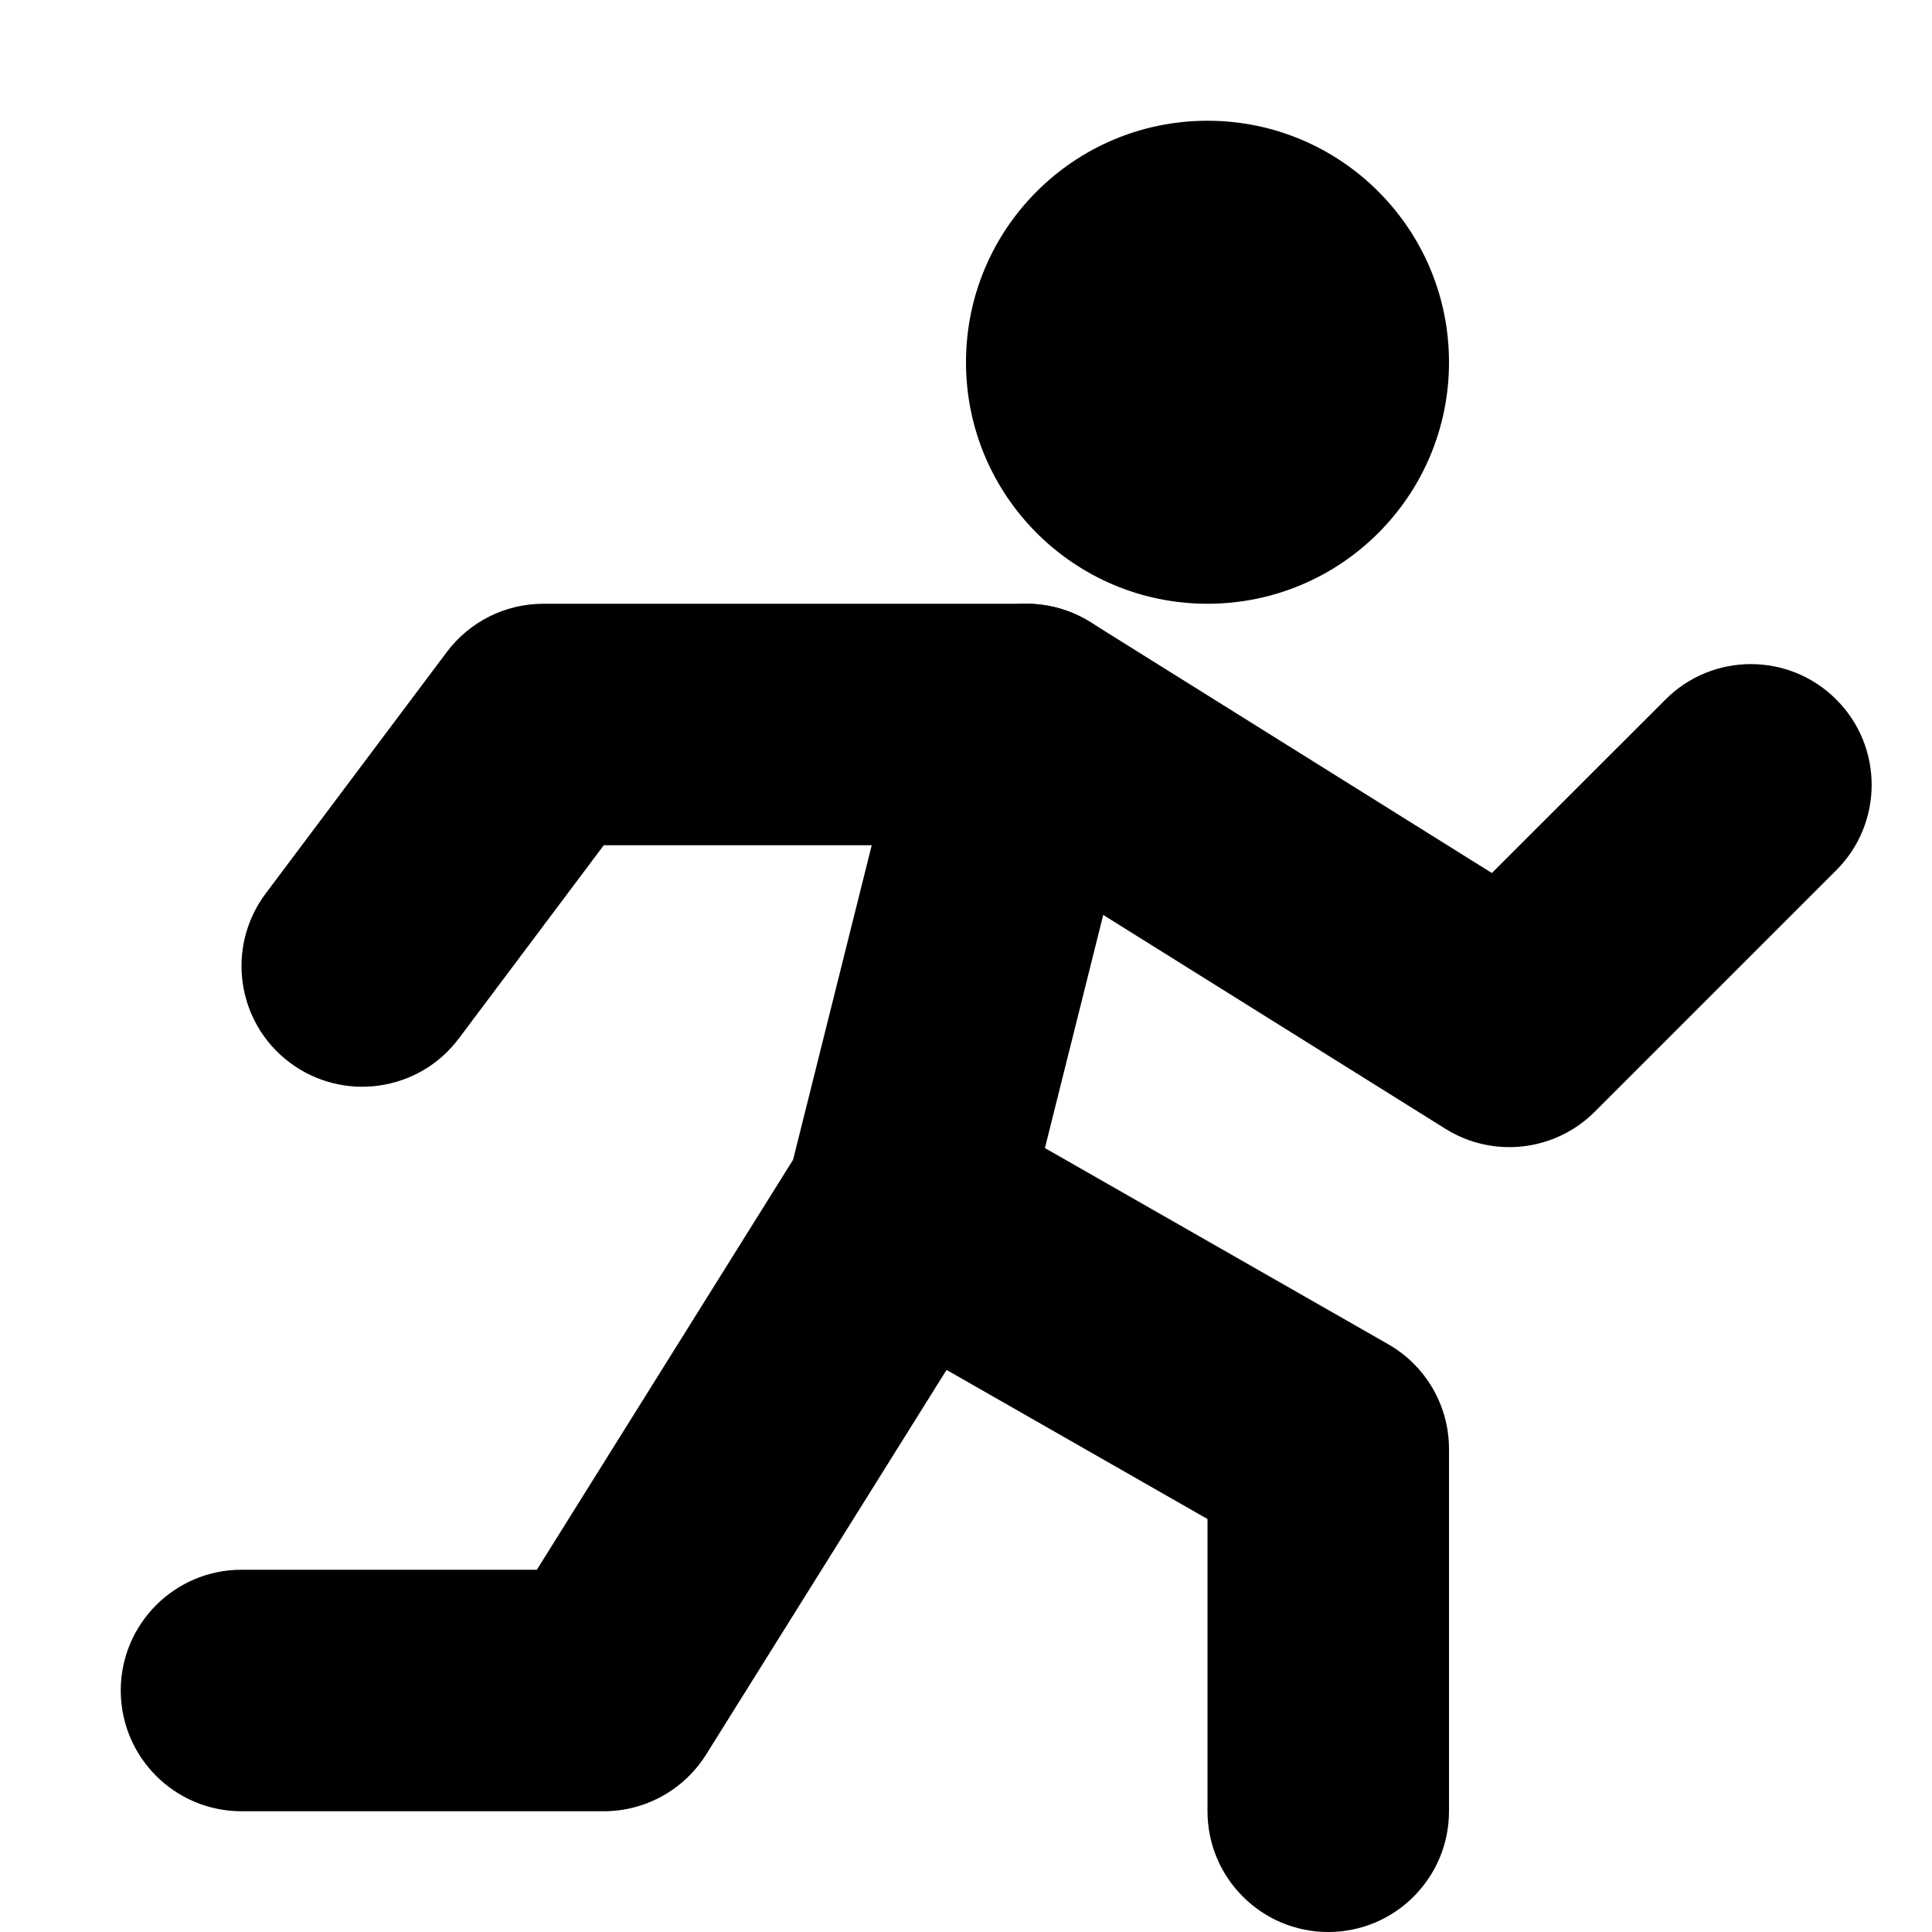 <svg width="16" height="16" viewBox="0 0 16 16" fill="none" xmlns="http://www.w3.org/2000/svg">
<path d="M12 3C12 4.105 11.105 5 10 5C8.895 5 8 4.105 8 3C8 1.895 8.895 1 10 1C11.105 1 12 1.895 12 3Z" fill="black"/>
<path fill-rule="evenodd" clip-rule="evenodd" d="M6.652 9.47C6.937 9.015 7.53 8.865 7.996 9.132L11.496 11.132C11.808 11.31 12 11.641 12 12V15C12 15.552 11.552 16 11 16C10.448 16 10 15.552 10 15V12.58L7.839 11.345L5.848 14.53C5.665 14.822 5.345 15 5 15H2C1.448 15 1 14.552 1 14C1 13.448 1.448 13 2 13H4.446L6.652 9.47Z" fill="black"/>
<path fill-rule="evenodd" clip-rule="evenodd" d="M3.7 5.4C3.889 5.148 4.185 5 4.5 5H8.5C8.687 5 8.871 5.053 9.03 5.152L12.355 7.23L13.793 5.793C14.183 5.402 14.817 5.402 15.207 5.793C15.598 6.183 15.598 6.817 15.207 7.207L13.207 9.207C12.878 9.536 12.365 9.595 11.97 9.348L8.213 7H5L3.8 8.6C3.469 9.042 2.842 9.131 2.4 8.8C1.958 8.469 1.869 7.842 2.2 7.4L3.7 5.4Z" fill="black"/>
<path fill-rule="evenodd" clip-rule="evenodd" d="M8.743 5.03C9.278 5.164 9.604 5.707 9.47 6.243L8.47 10.242C8.336 10.778 7.793 11.104 7.257 10.97C6.722 10.836 6.396 10.293 6.53 9.757L7.53 5.757C7.664 5.222 8.207 4.896 8.743 5.03Z" fill="black"/>
</svg>
